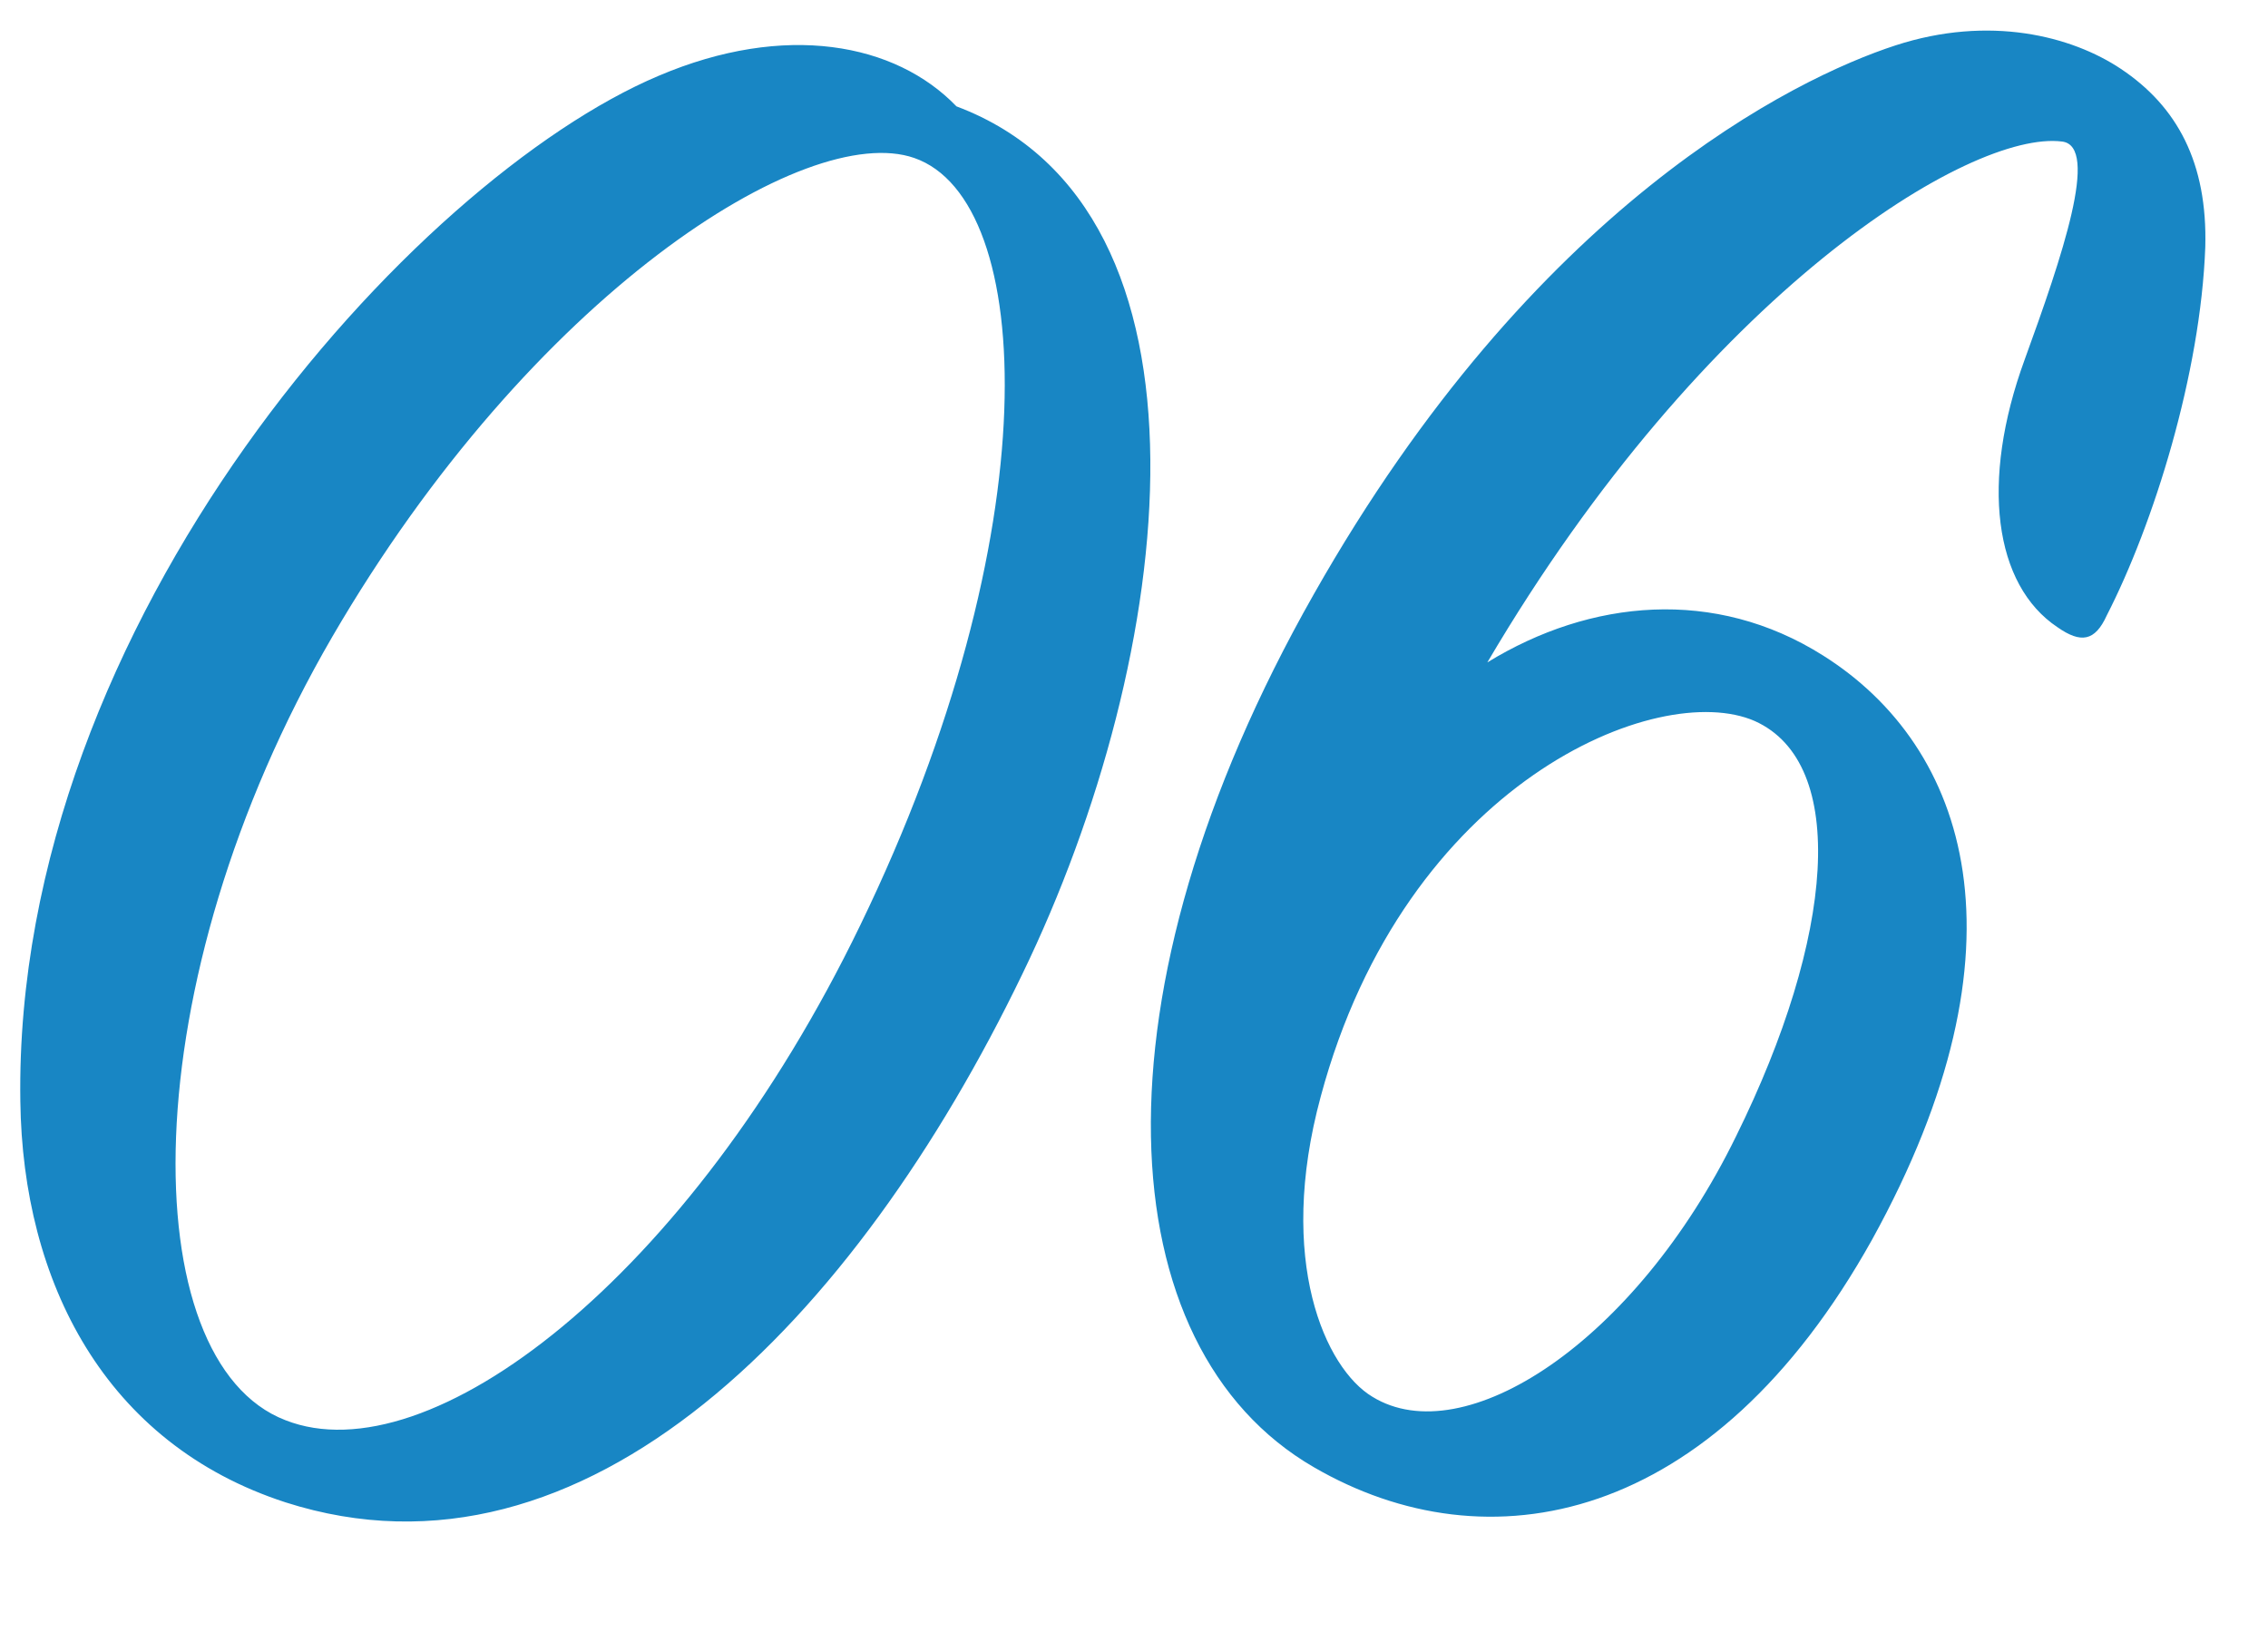 <svg width="29" height="21" viewBox="0 0 29 21" fill="none" xmlns="http://www.w3.org/2000/svg">
<path d="M11 11.83C8.81 16.36 5.48 18.88 3.65 18.16C1.7 17.41 1.67 12.58 4.25 8.14C6.8 3.76 10.31 1.54 11.69 2.02C13.25 2.56 13.43 6.82 11 11.83ZM12.23 1.36C11.45 0.55 10.04 0.28 8.42 0.97C5.3 2.29 0.17 7.93 0.26 14.08C0.29 16.39 1.34 18.46 3.65 19.21C7.49 20.44 10.94 16.87 13.07 12.46C15.05 8.38 15.74 2.68 12.23 1.36ZM28.198 3.16C28.228 2.08 27.838 1.36 27.118 0.88C26.488 0.46 25.438 0.19 24.238 0.58C22.948 1 19.618 2.62 16.798 7.6C13.888 12.73 14.158 17.23 16.798 18.76C19.018 20.05 21.898 19.51 23.938 15.85C26.008 12.1 25.168 9.55 23.308 8.38C21.928 7.51 20.338 7.66 19.018 8.47C21.808 3.73 25.198 1.66 26.368 1.81C26.848 1.87 26.368 3.28 25.888 4.6C25.318 6.16 25.498 7.48 26.308 8.02C26.608 8.23 26.788 8.2 26.938 7.87C27.538 6.7 28.138 4.78 28.198 3.16ZM16.888 14.02C17.968 10 21.208 8.68 22.438 9.22C23.638 9.76 23.458 11.98 22.198 14.53C20.908 17.17 18.718 18.58 17.548 17.86C16.948 17.5 16.318 16.12 16.888 14.02Z" fill="#1886C4"/>
</svg>
